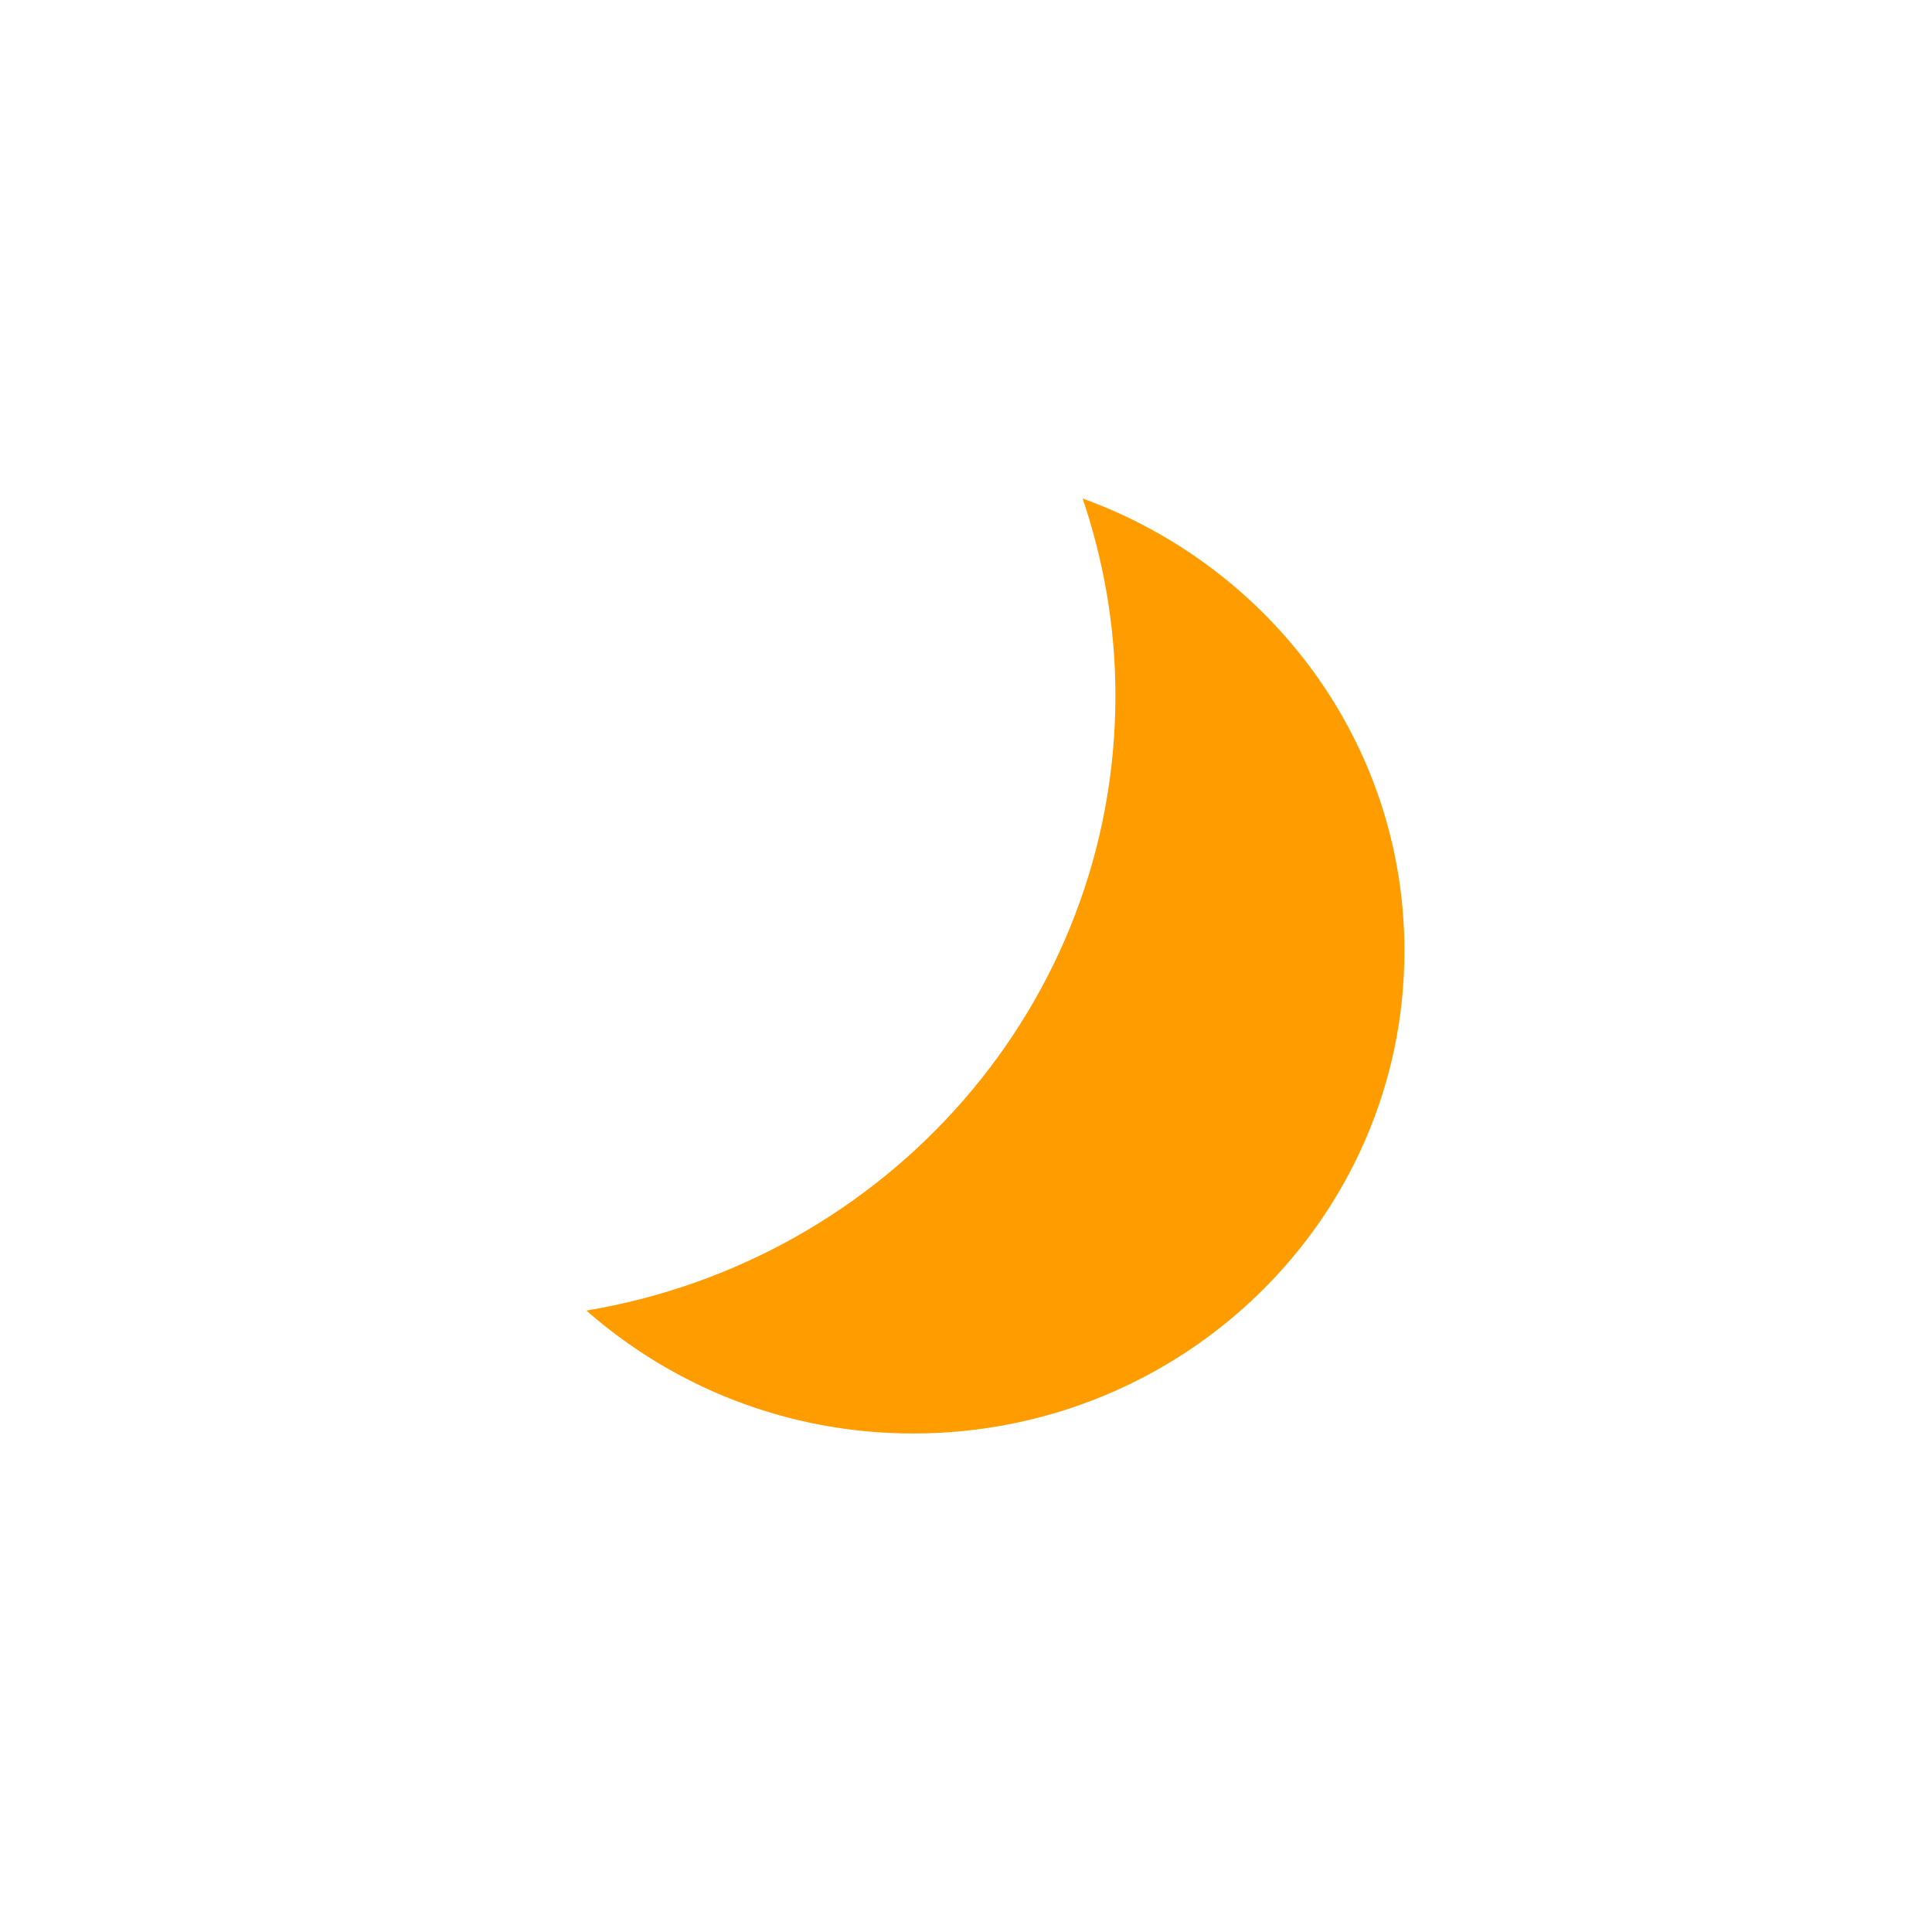 <?xml version="1.0" encoding="utf-8"?>
<!-- Generated by IcoMoon.io -->
<!DOCTYPE svg PUBLIC "-//W3C//DTD SVG 1.1//EN" "http://www.w3.org/Graphics/SVG/1.1/DTD/svg11.dtd">
<svg version="1.1" xmlns="http://www.w3.org/2000/svg" xmlns:xlink="http://www.w3.org/1999/xlink" width="32" height="32" viewBox="0 0 32 32">
<path fill="rgb(255, 156, 0)" d="M15.124 23.743c-2.082 0-3.974-0.773-5.412-2.036 4.971-0.828 8.763-5.066 8.763-10.186 0-1.142-0.196-2.237-0.543-3.264 3.109 1.125 5.33 4.052 5.33 7.494-0.001 4.415-3.646 7.992-8.138 7.992z"></path>
</svg>
